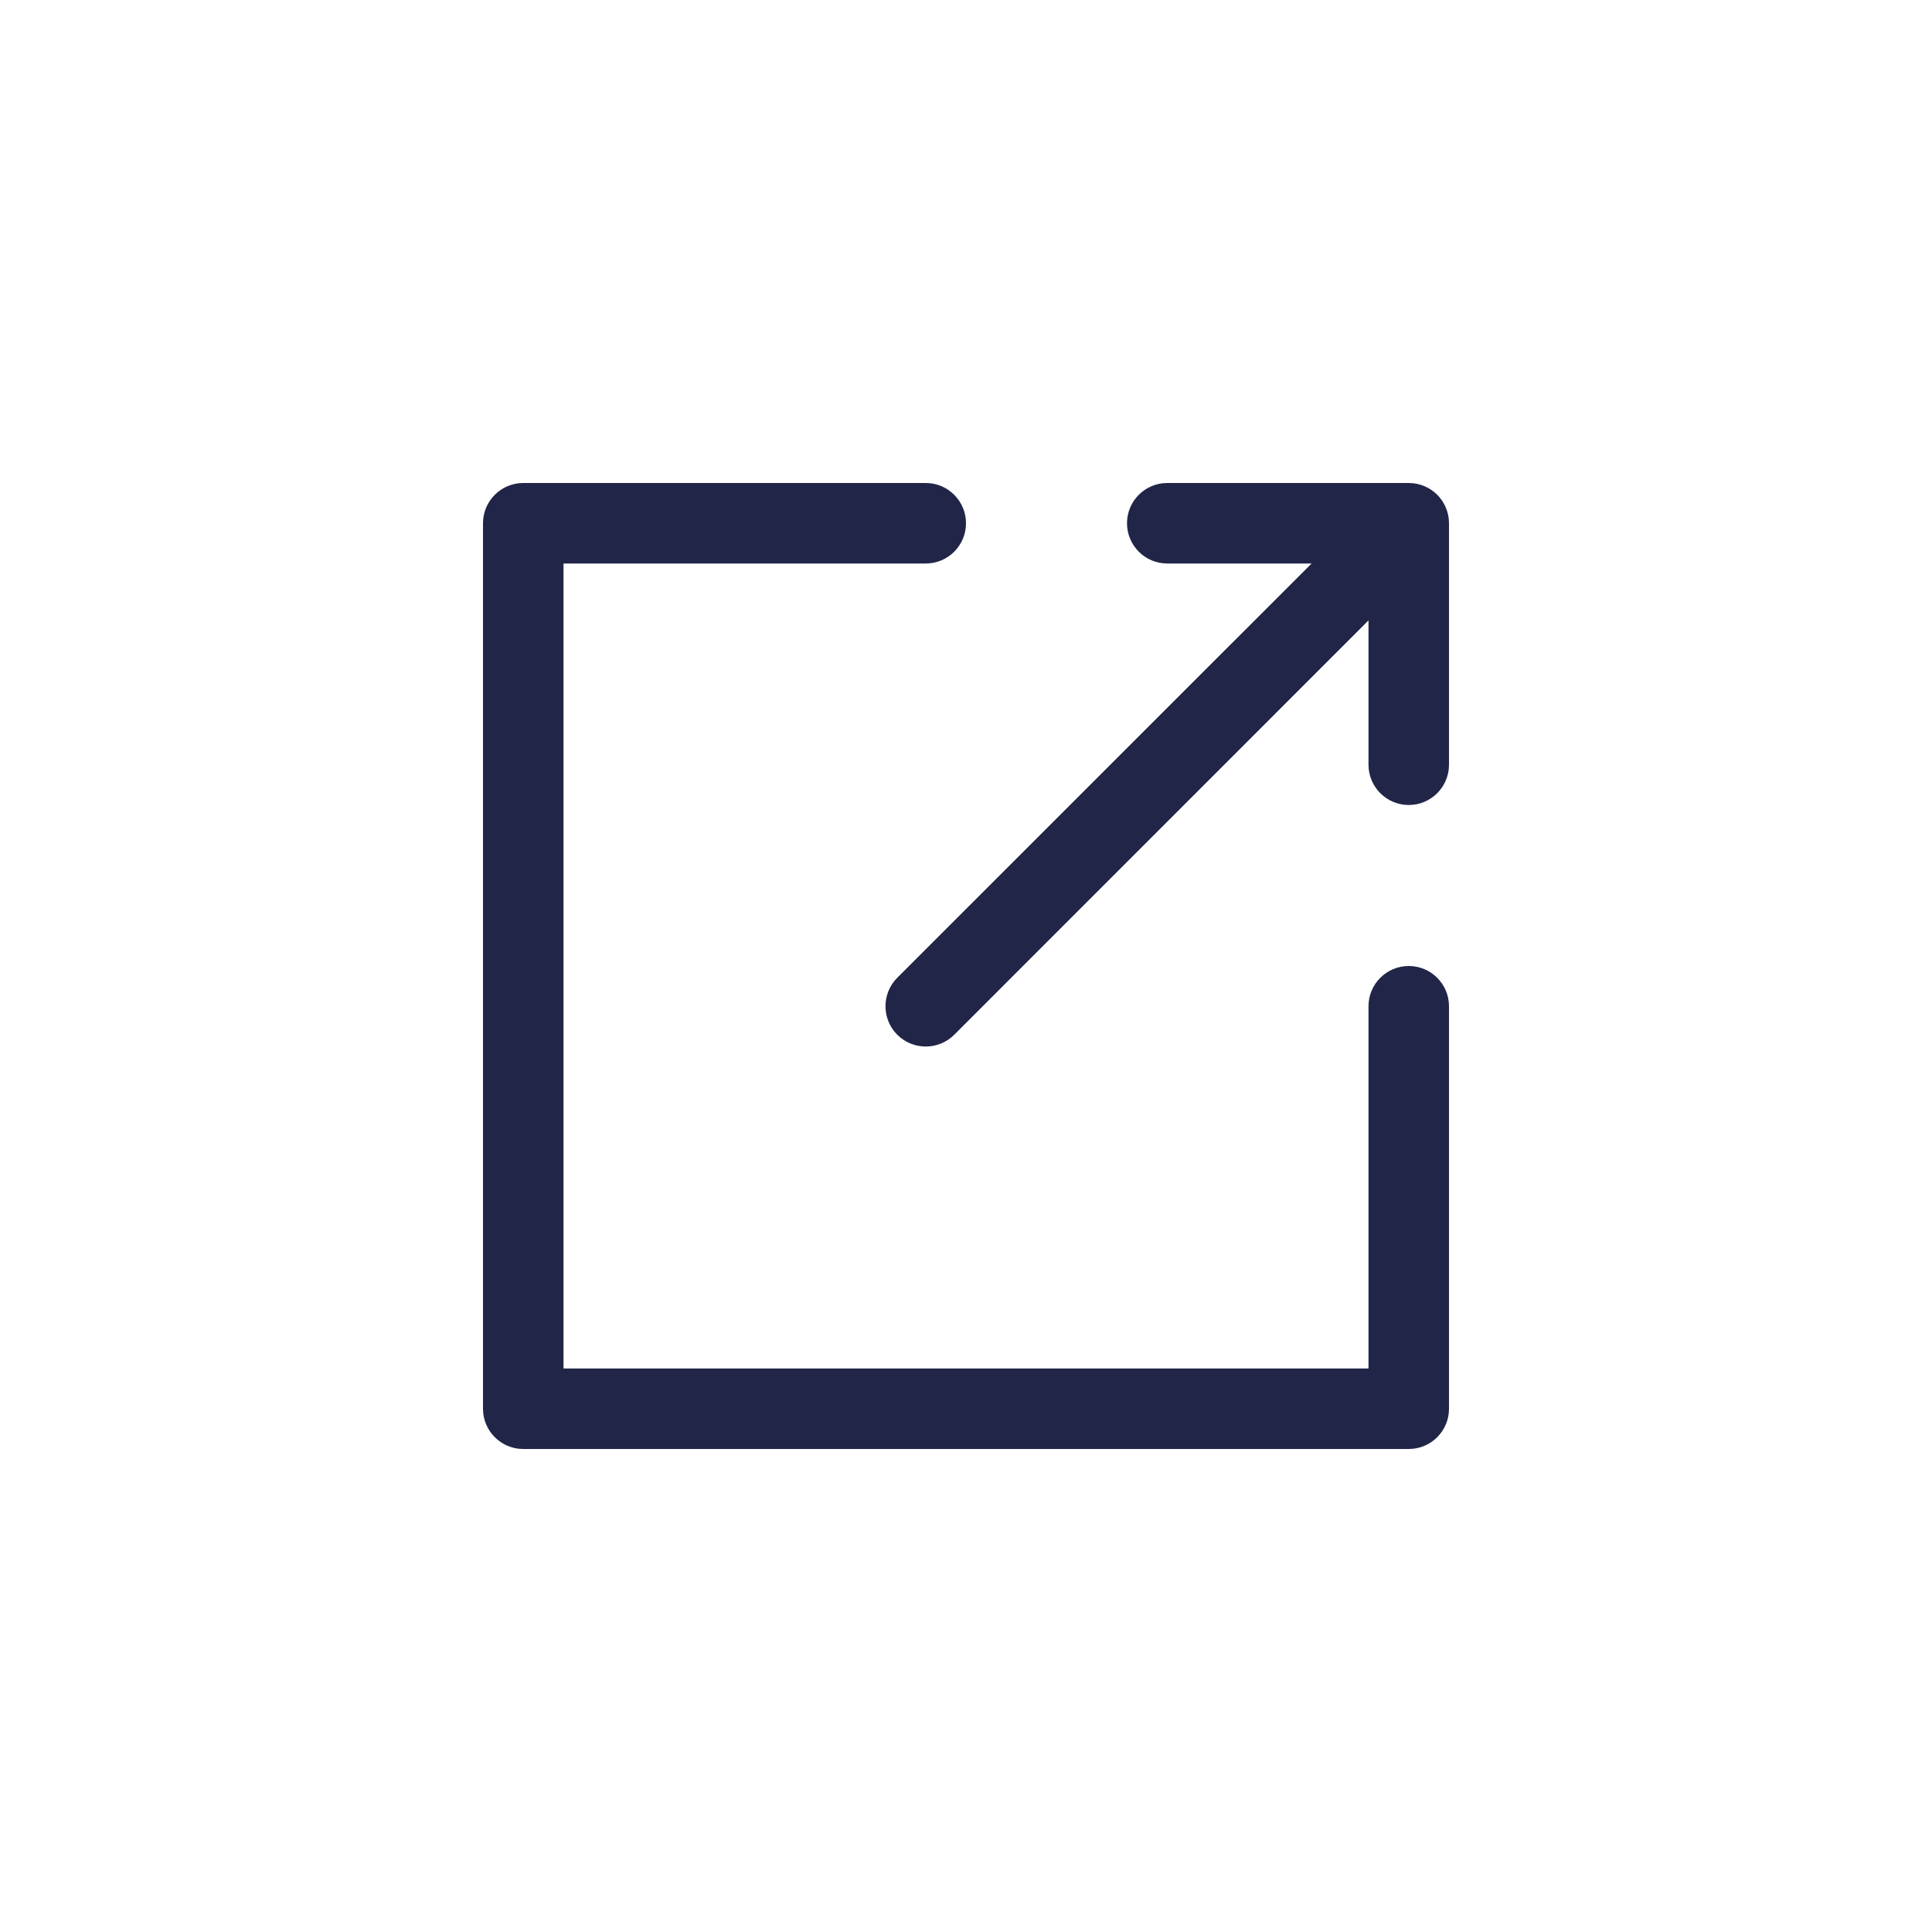 <svg width="24" height="24" viewBox="0 0 24 24" fill="none" xmlns="http://www.w3.org/2000/svg">
<path fill-rule="evenodd" clip-rule="evenodd" d="M17.5 6C17.633 6 17.76 6.053 17.854 6.146C17.947 6.24 18 6.367 18 6.5L18 9.5C18 9.776 17.776 10 17.5 10C17.224 10 17 9.776 17 9.5L17 7.707L11.854 12.854C11.658 13.049 11.342 13.049 11.146 12.854C10.951 12.658 10.951 12.342 11.146 12.146L16.293 7L14.5 7C14.224 7 14 6.776 14 6.5C14 6.224 14.224 6 14.5 6L17.5 6ZM6.5 6C6.224 6 6 6.224 6 6.5V17.5C6 17.776 6.224 18 6.5 18H17.5C17.776 18 18 17.776 18 17.5V12.5C18 12.224 17.776 12 17.5 12C17.224 12 17 12.224 17 12.5V17H7V7H11.5C11.776 7 12 6.776 12 6.5C12 6.224 11.776 6 11.5 6H6.5Z" fill="#212648"/>
</svg>
